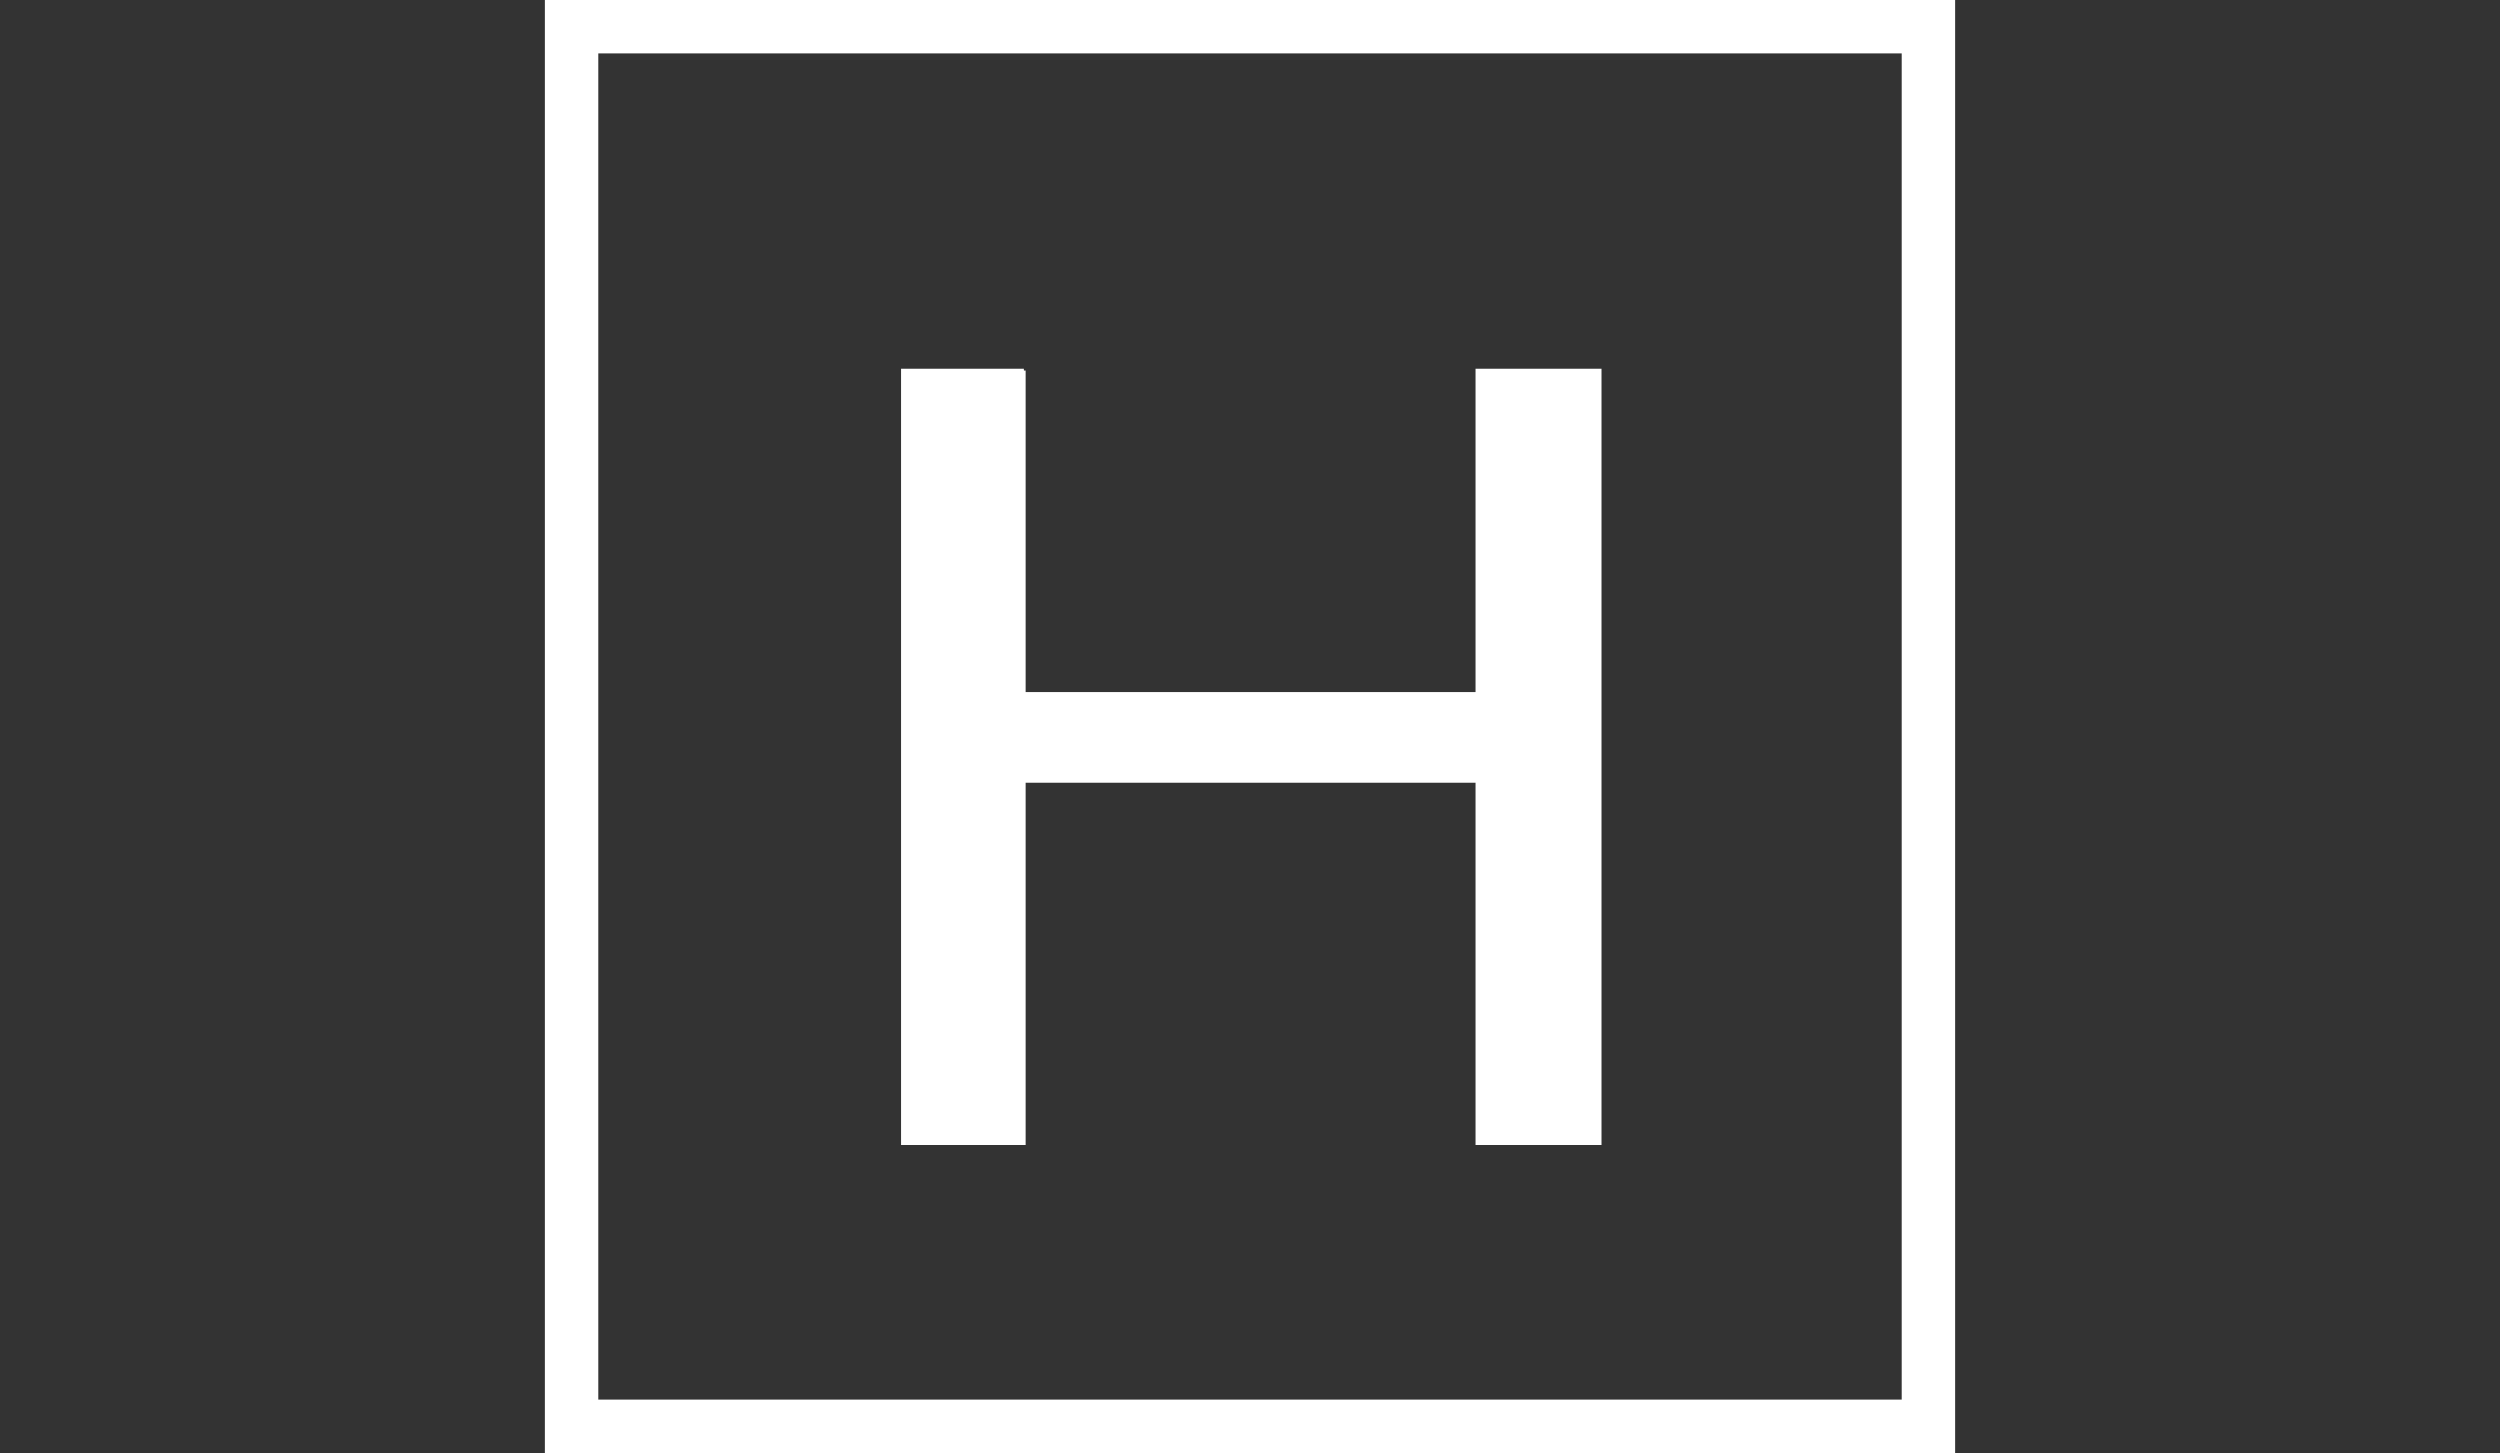 <?xml version="1.0" encoding="UTF-8"?><svg id="uuid-7e7761d4-2f3f-4d5f-8b16-88c59a99da30" xmlns="http://www.w3.org/2000/svg" viewBox="0 0 702 408"><rect x="0" y="0" width="702" height="408" fill="#333333" stroke="none"/><path d="M287.499,104.041v90.785h127.334v-90.785h34.372v216.981h-34.372v-101.729h-127.334v101.729h-33.982V104.041h33.982Z" style="fill:#fff; stroke:#fff; stroke-miterlimit:10;"/><rect x="160.5" y="7.5" width="381" height="393" style="fill:none; stroke:#fff; stroke-miterlimit:10; stroke-width:15px;"/><rect x="0" y="204" width="153" height="0" style="fill:#fff; stroke:#fff; stroke-miterlimit:10; stroke-width:15px;"/><rect x="549" y="204" width="153" height="0" style="fill:#fff; stroke:#fff; stroke-miterlimit:10; stroke-width:15px;"/></svg>